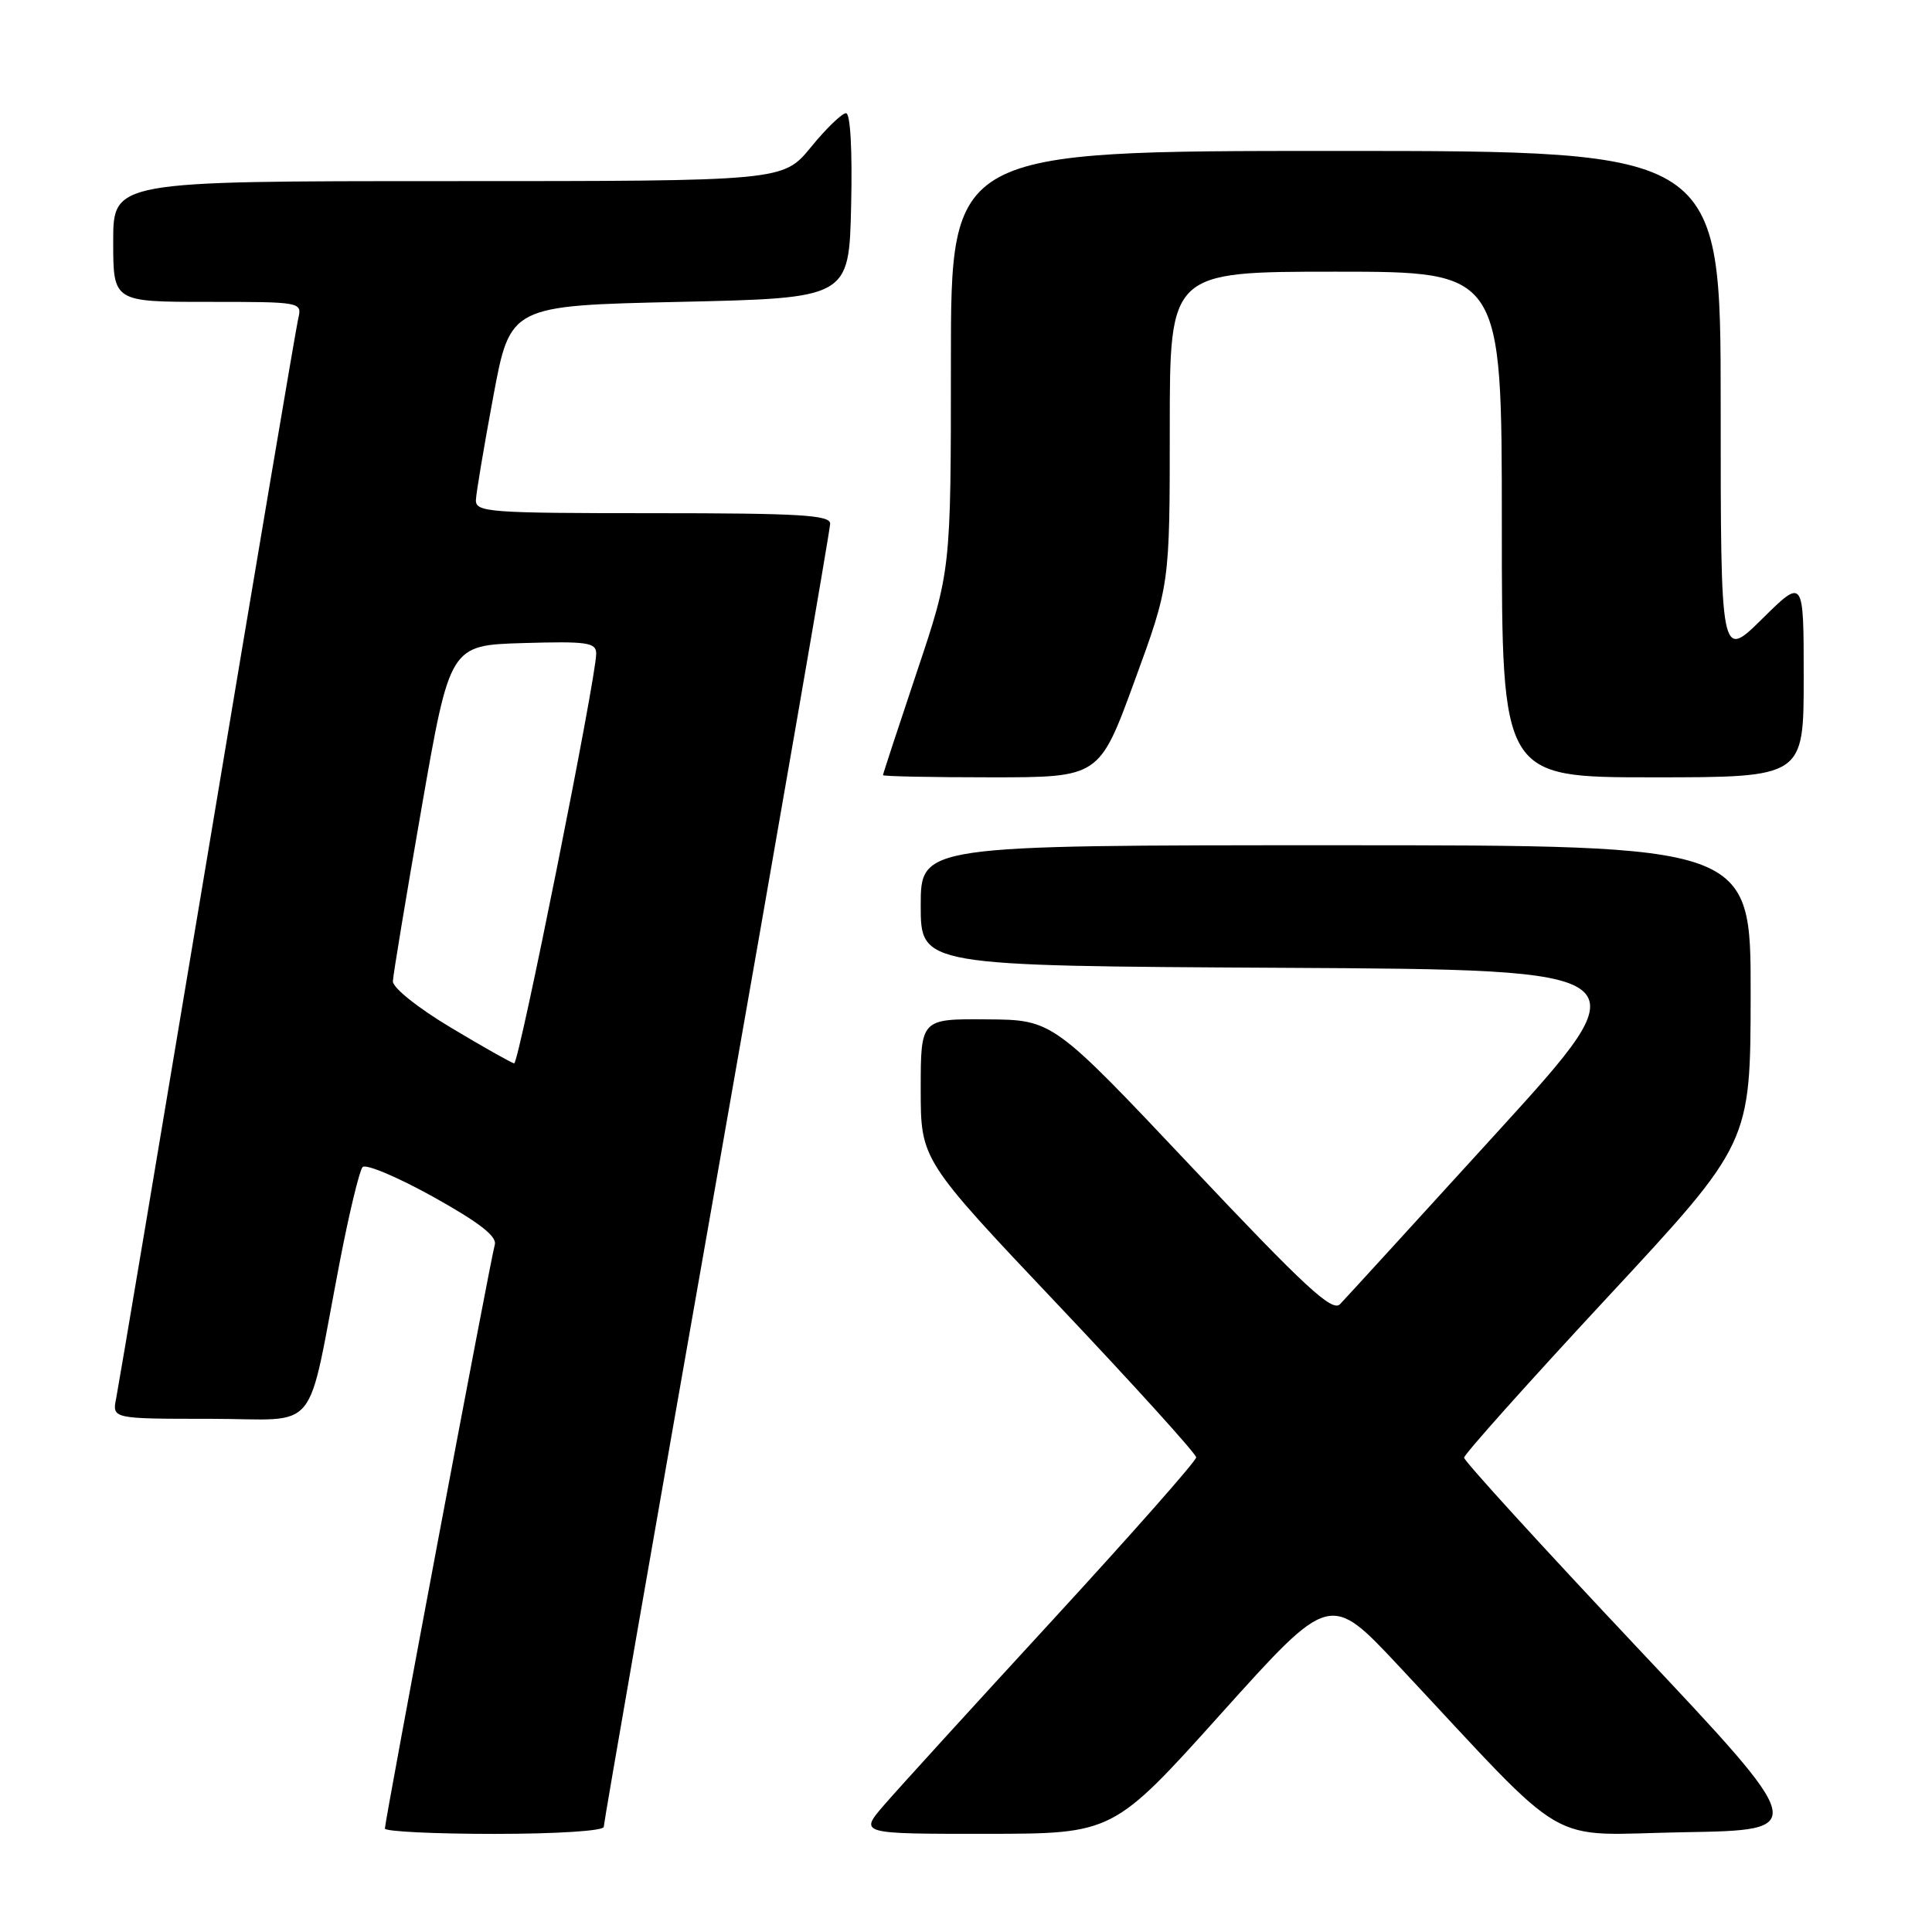 <?xml version="1.0" encoding="UTF-8" standalone="no"?>
<!DOCTYPE svg PUBLIC "-//W3C//DTD SVG 1.1//EN" "http://www.w3.org/Graphics/SVG/1.1/DTD/svg11.dtd" >
<svg xmlns="http://www.w3.org/2000/svg" xmlns:xlink="http://www.w3.org/1999/xlink" version="1.1" viewBox="0 0 256 256">
 <g >
 <path fill="currentColor"
d=" M 80.00 242.07 C 80.00 241.56 86.75 202.81 95.00 155.97 C 103.25 109.12 110.00 70.16 110.00 69.39 C 110.00 68.24 105.93 68.00 86.50 68.00 C 64.76 68.00 63.00 67.87 63.06 66.25 C 63.10 65.29 64.14 59.10 65.37 52.50 C 67.61 40.50 67.61 40.50 90.06 40.00 C 112.50 39.50 112.50 39.50 112.78 27.25 C 112.95 19.86 112.68 15.00 112.10 15.00 C 111.57 15.00 109.47 17.02 107.45 19.50 C 103.76 24.00 103.76 24.00 59.38 24.00 C 15.00 24.00 15.00 24.00 15.00 32.00 C 15.00 40.00 15.00 40.00 27.52 40.00 C 39.99 40.00 40.04 40.01 39.51 42.25 C 39.22 43.49 33.80 75.55 27.47 113.50 C 21.13 151.45 15.70 183.74 15.40 185.25 C 14.84 188.00 14.84 188.00 27.84 188.00 C 42.65 188.00 40.49 190.64 45.06 167.00 C 46.28 160.68 47.63 155.12 48.04 154.65 C 48.46 154.18 52.67 155.96 57.41 158.59 C 63.54 162.01 65.88 163.83 65.56 164.94 C 65.01 166.80 51.00 241.26 51.00 242.29 C 51.00 242.68 57.52 243.00 65.50 243.00 C 73.74 243.00 80.00 242.60 80.00 242.07 Z  M 161.86 227.00 C 176.23 211.02 176.23 211.02 185.35 220.76 C 208.53 245.52 204.39 243.10 223.11 242.78 C 239.73 242.50 239.73 242.50 216.86 218.22 C 204.29 204.87 194.00 193.59 194.00 193.15 C 194.00 192.71 202.54 183.16 212.97 171.93 C 231.95 151.50 231.95 151.50 231.97 131.75 C 232.00 112.00 232.00 112.00 177.00 112.00 C 122.00 112.00 122.00 112.00 122.00 119.99 C 122.00 127.98 122.00 127.98 169.99 128.24 C 217.99 128.50 217.99 128.50 198.41 150.00 C 187.64 161.82 178.26 172.09 177.56 172.81 C 176.53 173.89 172.92 170.55 157.90 154.63 C 139.50 135.13 139.50 135.13 130.75 135.07 C 122.00 135.00 122.00 135.00 122.00 144.34 C 122.00 153.68 122.00 153.68 140.25 172.96 C 150.29 183.57 158.50 192.64 158.50 193.11 C 158.50 193.59 149.95 203.27 139.50 214.64 C 129.05 226.00 119.00 237.03 117.17 239.15 C 113.84 243.00 113.84 243.00 130.67 242.99 C 147.50 242.98 147.50 242.98 161.86 227.00 Z  M 150.33 90.25 C 155.00 77.50 155.00 77.50 155.00 56.75 C 155.00 36.00 155.00 36.00 177.00 36.00 C 199.00 36.00 199.00 36.00 199.00 69.50 C 199.00 103.00 199.00 103.00 219.00 103.00 C 239.00 103.00 239.00 103.00 239.00 89.78 C 239.00 76.57 239.00 76.57 233.50 82.00 C 228.00 87.43 228.00 87.43 228.00 53.72 C 228.00 20.00 228.00 20.00 177.00 20.00 C 126.00 20.00 126.00 20.00 126.00 47.79 C 126.00 75.58 126.00 75.58 121.50 89.00 C 119.03 96.38 117.00 102.55 117.00 102.71 C 117.00 102.87 123.45 103.00 131.33 103.00 C 145.67 103.00 145.67 103.00 150.33 90.25 Z  M 59.75 136.17 C 55.35 133.54 52.03 130.88 52.06 130.02 C 52.09 129.18 53.81 118.83 55.87 107.00 C 59.62 85.50 59.62 85.50 69.31 85.21 C 77.83 84.96 79.00 85.13 79.00 86.61 C 79.00 89.82 68.75 141.00 68.13 140.90 C 67.78 140.85 64.01 138.72 59.75 136.17 Z "/>
</g>
</svg>